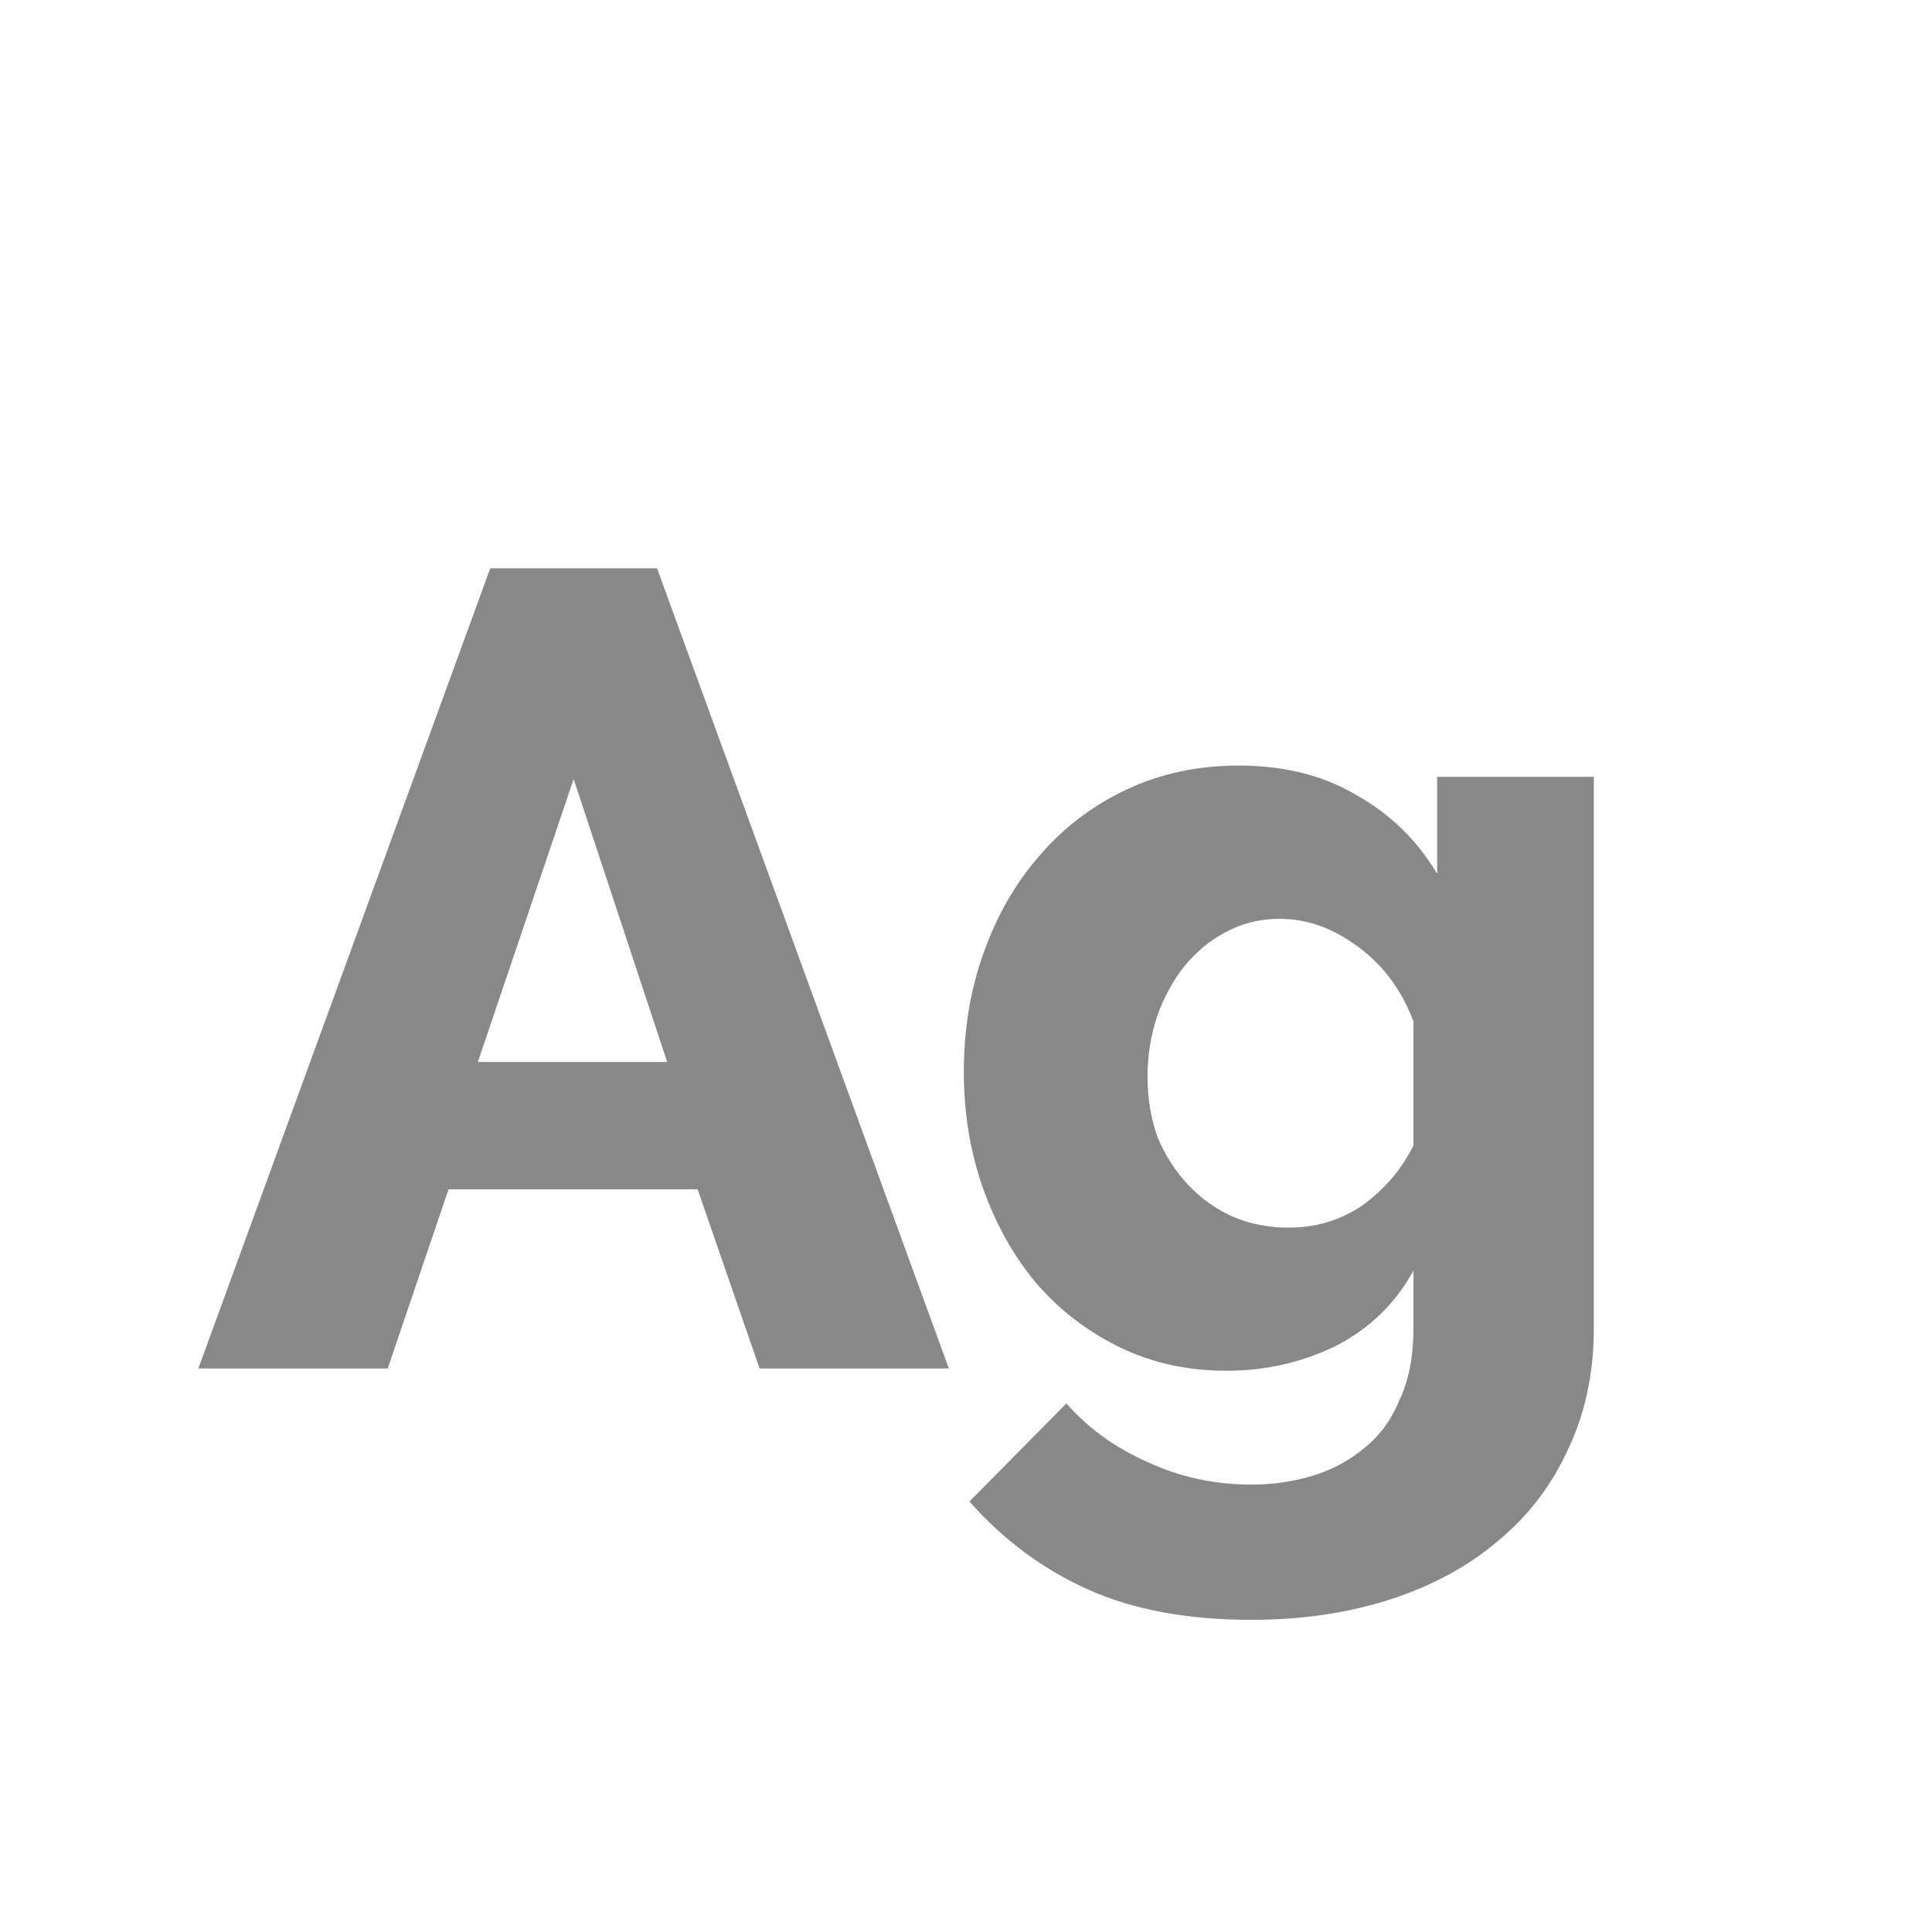 <svg width="24" height="24" viewBox="0 0 24 24" fill="none" xmlns="http://www.w3.org/2000/svg">
<path d="M6.09 7.06H8.162L11.787 17H9.436L8.666 14.774H5.572L4.816 17H2.464L6.09 7.06ZM8.288 13.192L7.126 9.678L5.936 13.192H8.288ZM15.235 17.028C14.75 17.028 14.307 16.93 13.905 16.734C13.504 16.538 13.159 16.272 12.869 15.936C12.589 15.6 12.37 15.208 12.211 14.76C12.053 14.312 11.973 13.831 11.973 13.318C11.973 12.777 12.057 12.277 12.225 11.82C12.393 11.353 12.627 10.952 12.925 10.616C13.224 10.271 13.583 10 14.003 9.804C14.423 9.608 14.885 9.51 15.389 9.51C15.949 9.51 16.435 9.631 16.845 9.874C17.265 10.107 17.601 10.434 17.853 10.854V9.65H19.799V16.496C19.799 17.056 19.692 17.56 19.477 18.008C19.272 18.456 18.983 18.834 18.609 19.142C18.236 19.459 17.788 19.702 17.265 19.87C16.743 20.038 16.169 20.122 15.543 20.122C14.75 20.122 14.073 19.996 13.513 19.744C12.953 19.492 12.463 19.128 12.043 18.652L13.247 17.434C13.518 17.742 13.854 17.985 14.255 18.162C14.657 18.349 15.086 18.442 15.543 18.442C15.814 18.442 16.071 18.405 16.313 18.33C16.556 18.255 16.771 18.139 16.957 17.98C17.144 17.831 17.289 17.63 17.391 17.378C17.503 17.135 17.559 16.841 17.559 16.496V15.782C17.335 16.193 17.013 16.505 16.593 16.72C16.173 16.925 15.721 17.028 15.235 17.028ZM16.005 15.25C16.351 15.25 16.659 15.157 16.929 14.97C17.2 14.774 17.41 14.527 17.559 14.228V12.688C17.41 12.296 17.181 11.988 16.873 11.764C16.565 11.531 16.239 11.414 15.893 11.414C15.651 11.414 15.427 11.47 15.221 11.582C15.025 11.685 14.853 11.829 14.703 12.016C14.563 12.193 14.451 12.403 14.367 12.646C14.293 12.879 14.255 13.122 14.255 13.374C14.255 13.645 14.297 13.897 14.381 14.13C14.475 14.354 14.601 14.55 14.759 14.718C14.918 14.886 15.1 15.017 15.305 15.11C15.52 15.203 15.753 15.25 16.005 15.25Z" fill="#888888"/>
</svg>
